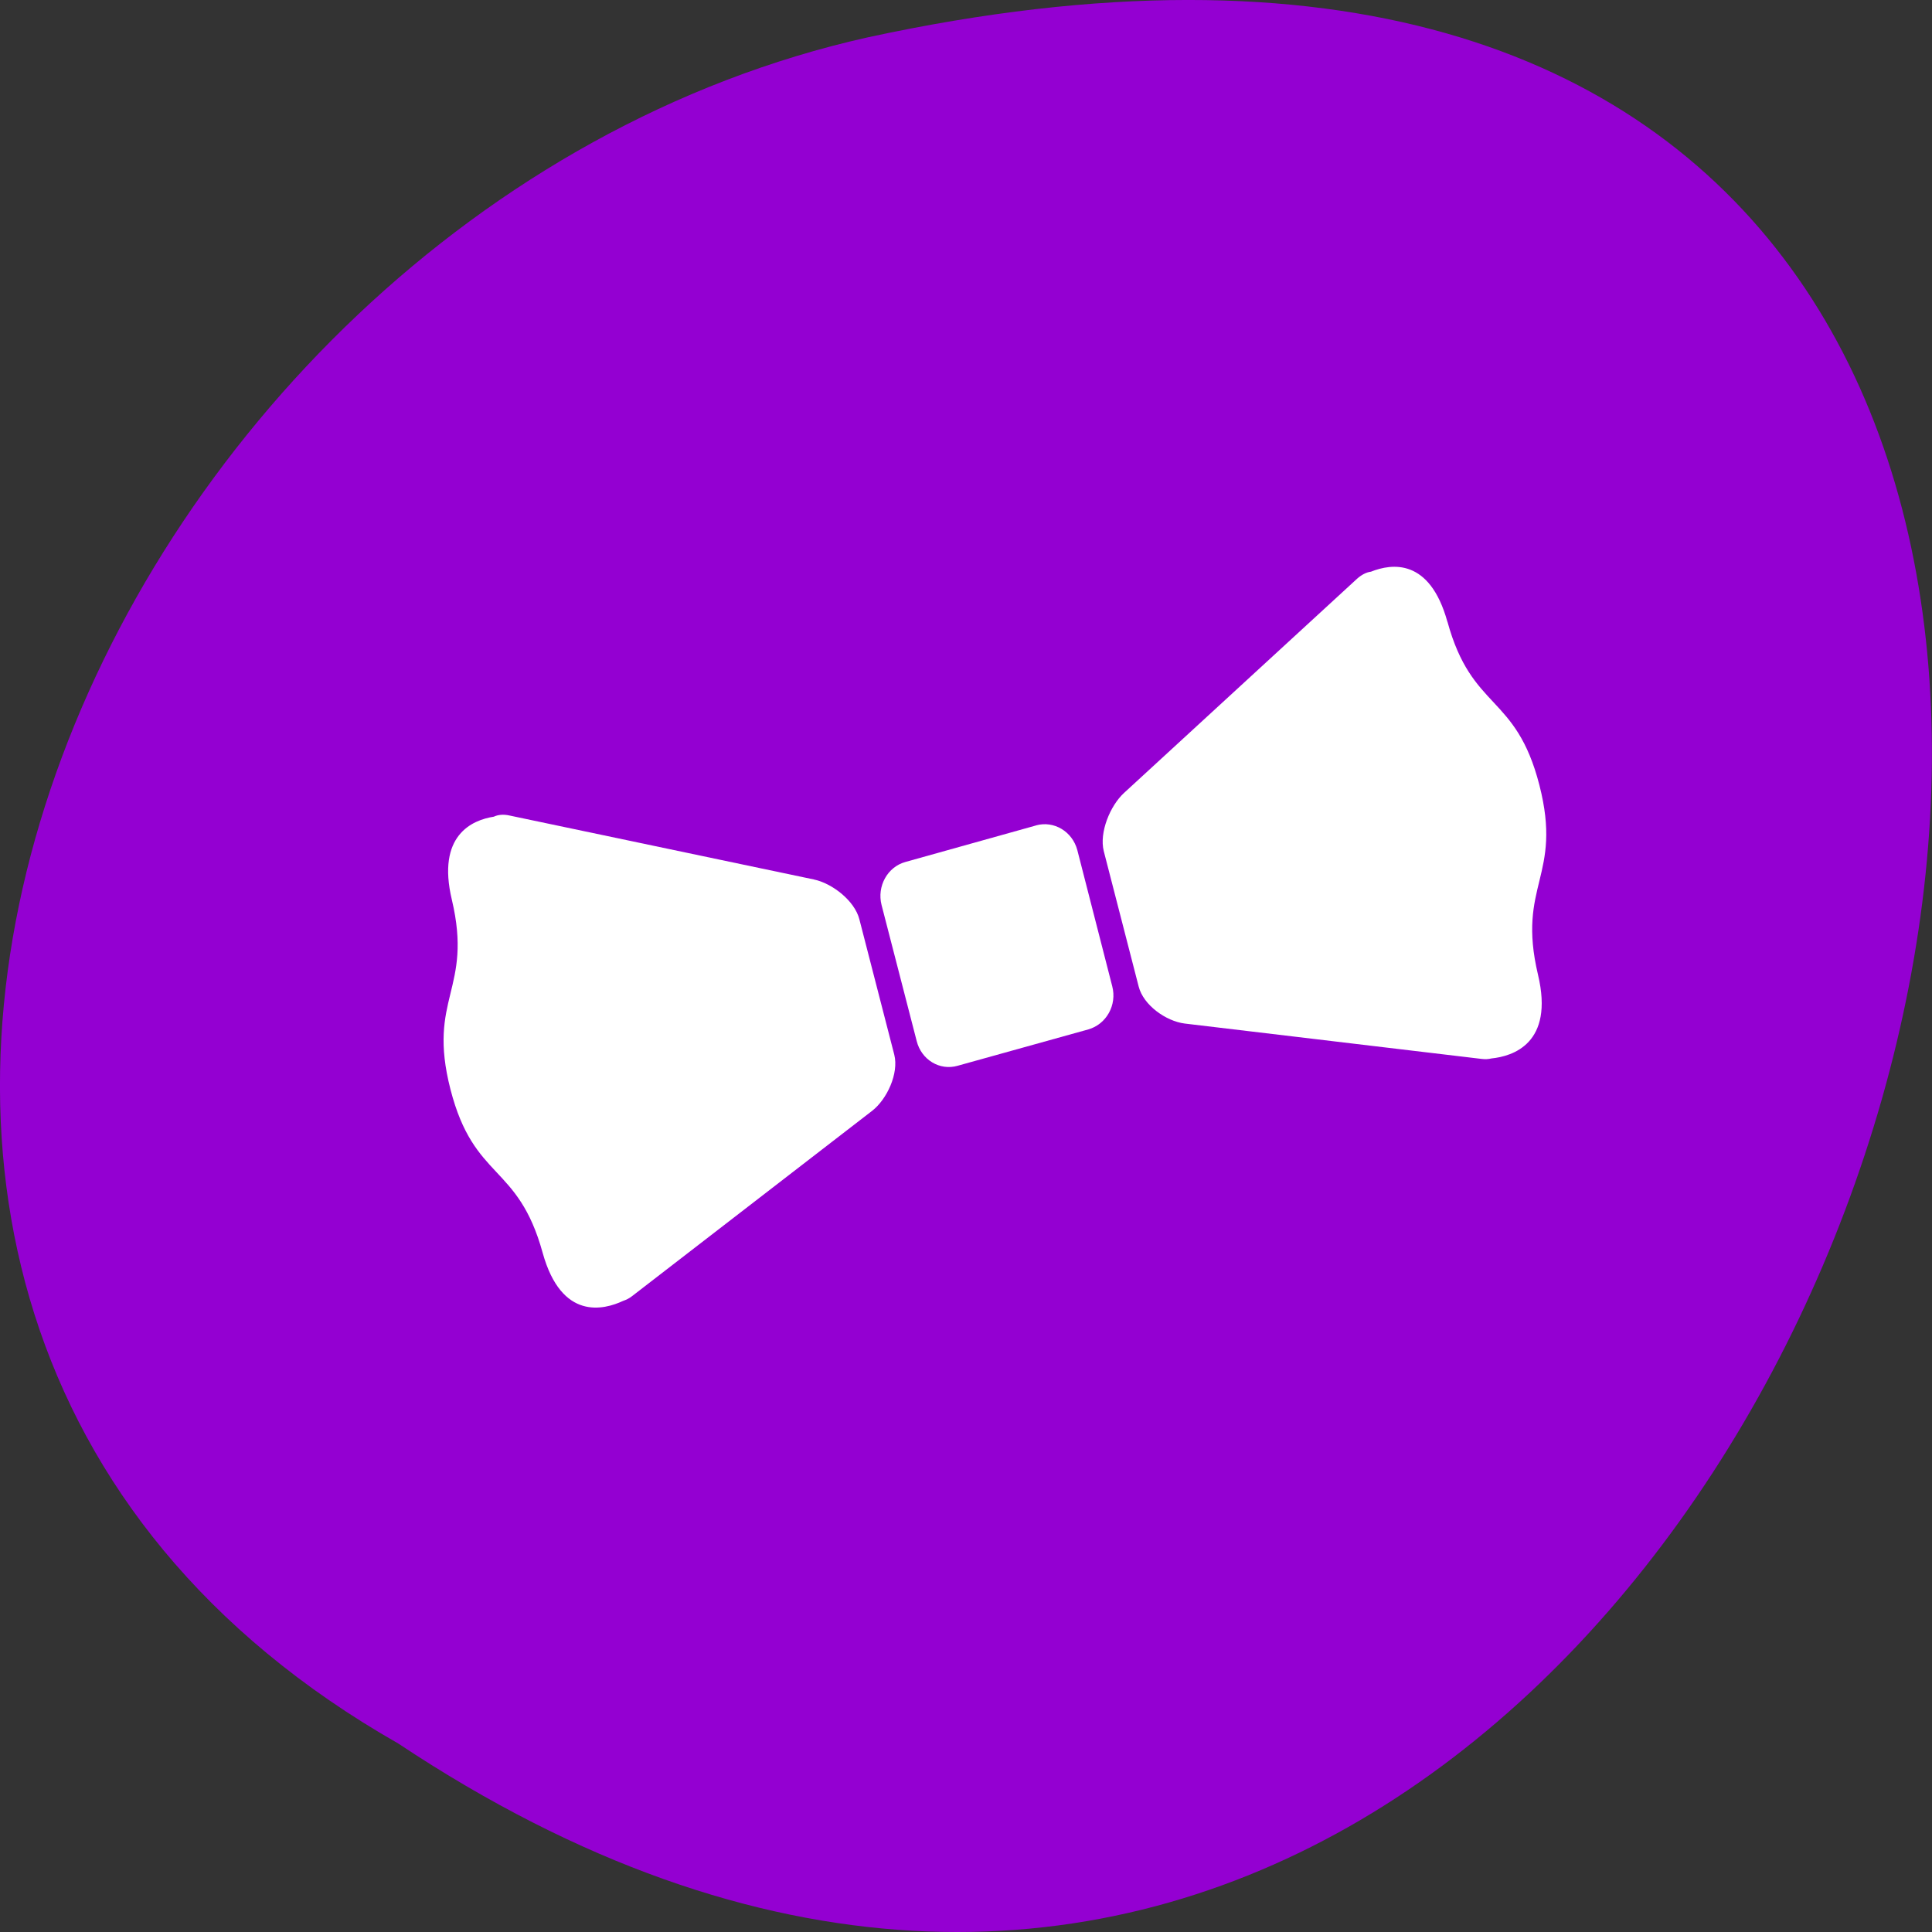 <svg xmlns="http://www.w3.org/2000/svg" viewBox="0 0 32 32"><rect x="0" y="0" width="32" height="32" fill="#333333" stroke="none"/><path d="m 6.598 28.879 c 24.05 15.992 38.875 -35.01 7.773 -28.26 c -12.852 2.875 -20.652 20.922 -7.773 28.26" fill="#9400d2"/><g fill="#fff"><path d="m 17.16 13.672 l -2.164 0.605 c -0.297 0.082 -0.473 0.402 -0.395 0.711 l 0.582 2.254 c 0.078 0.313 0.383 0.496 0.68 0.41 l 2.164 -0.602 c 0.297 -0.086 0.477 -0.402 0.395 -0.715 l -0.578 -2.254 c -0.082 -0.309 -0.387 -0.492 -0.684 -0.41"/><path d="m 13.477 14.566 l -5.04 -1.059 c -0.102 -0.023 -0.191 -0.012 -0.258 0.02 c -0.359 0.055 -0.949 0.309 -0.695 1.375 c 0.355 1.5 -0.414 1.617 -0.023 3.141 c 0.391 1.52 1.117 1.219 1.527 2.707 c 0.313 1.129 1.016 0.945 1.332 0.797 c 0.047 -0.016 0.098 -0.039 0.148 -0.078 l 3.977 -3.07 c 0.246 -0.191 0.445 -0.621 0.367 -0.93 l -0.578 -2.242 c -0.078 -0.309 -0.453 -0.598 -0.754 -0.66"/><path d="m 23.973 10.297 c -0.293 -1.055 -0.922 -0.965 -1.266 -0.828 c -0.07 0.008 -0.152 0.047 -0.23 0.117 l -3.859 3.547 c -0.23 0.211 -0.414 0.656 -0.336 0.965 l 0.578 2.242 c 0.078 0.309 0.453 0.574 0.762 0.613 l 4.918 0.586 c 0.063 0.008 0.113 0.004 0.164 -0.008 c 0.344 -0.035 1.043 -0.242 0.77 -1.387 c -0.355 -1.5 0.414 -1.617 0.023 -3.141 c -0.391 -1.52 -1.117 -1.223 -1.523 -2.707"/></g></svg>